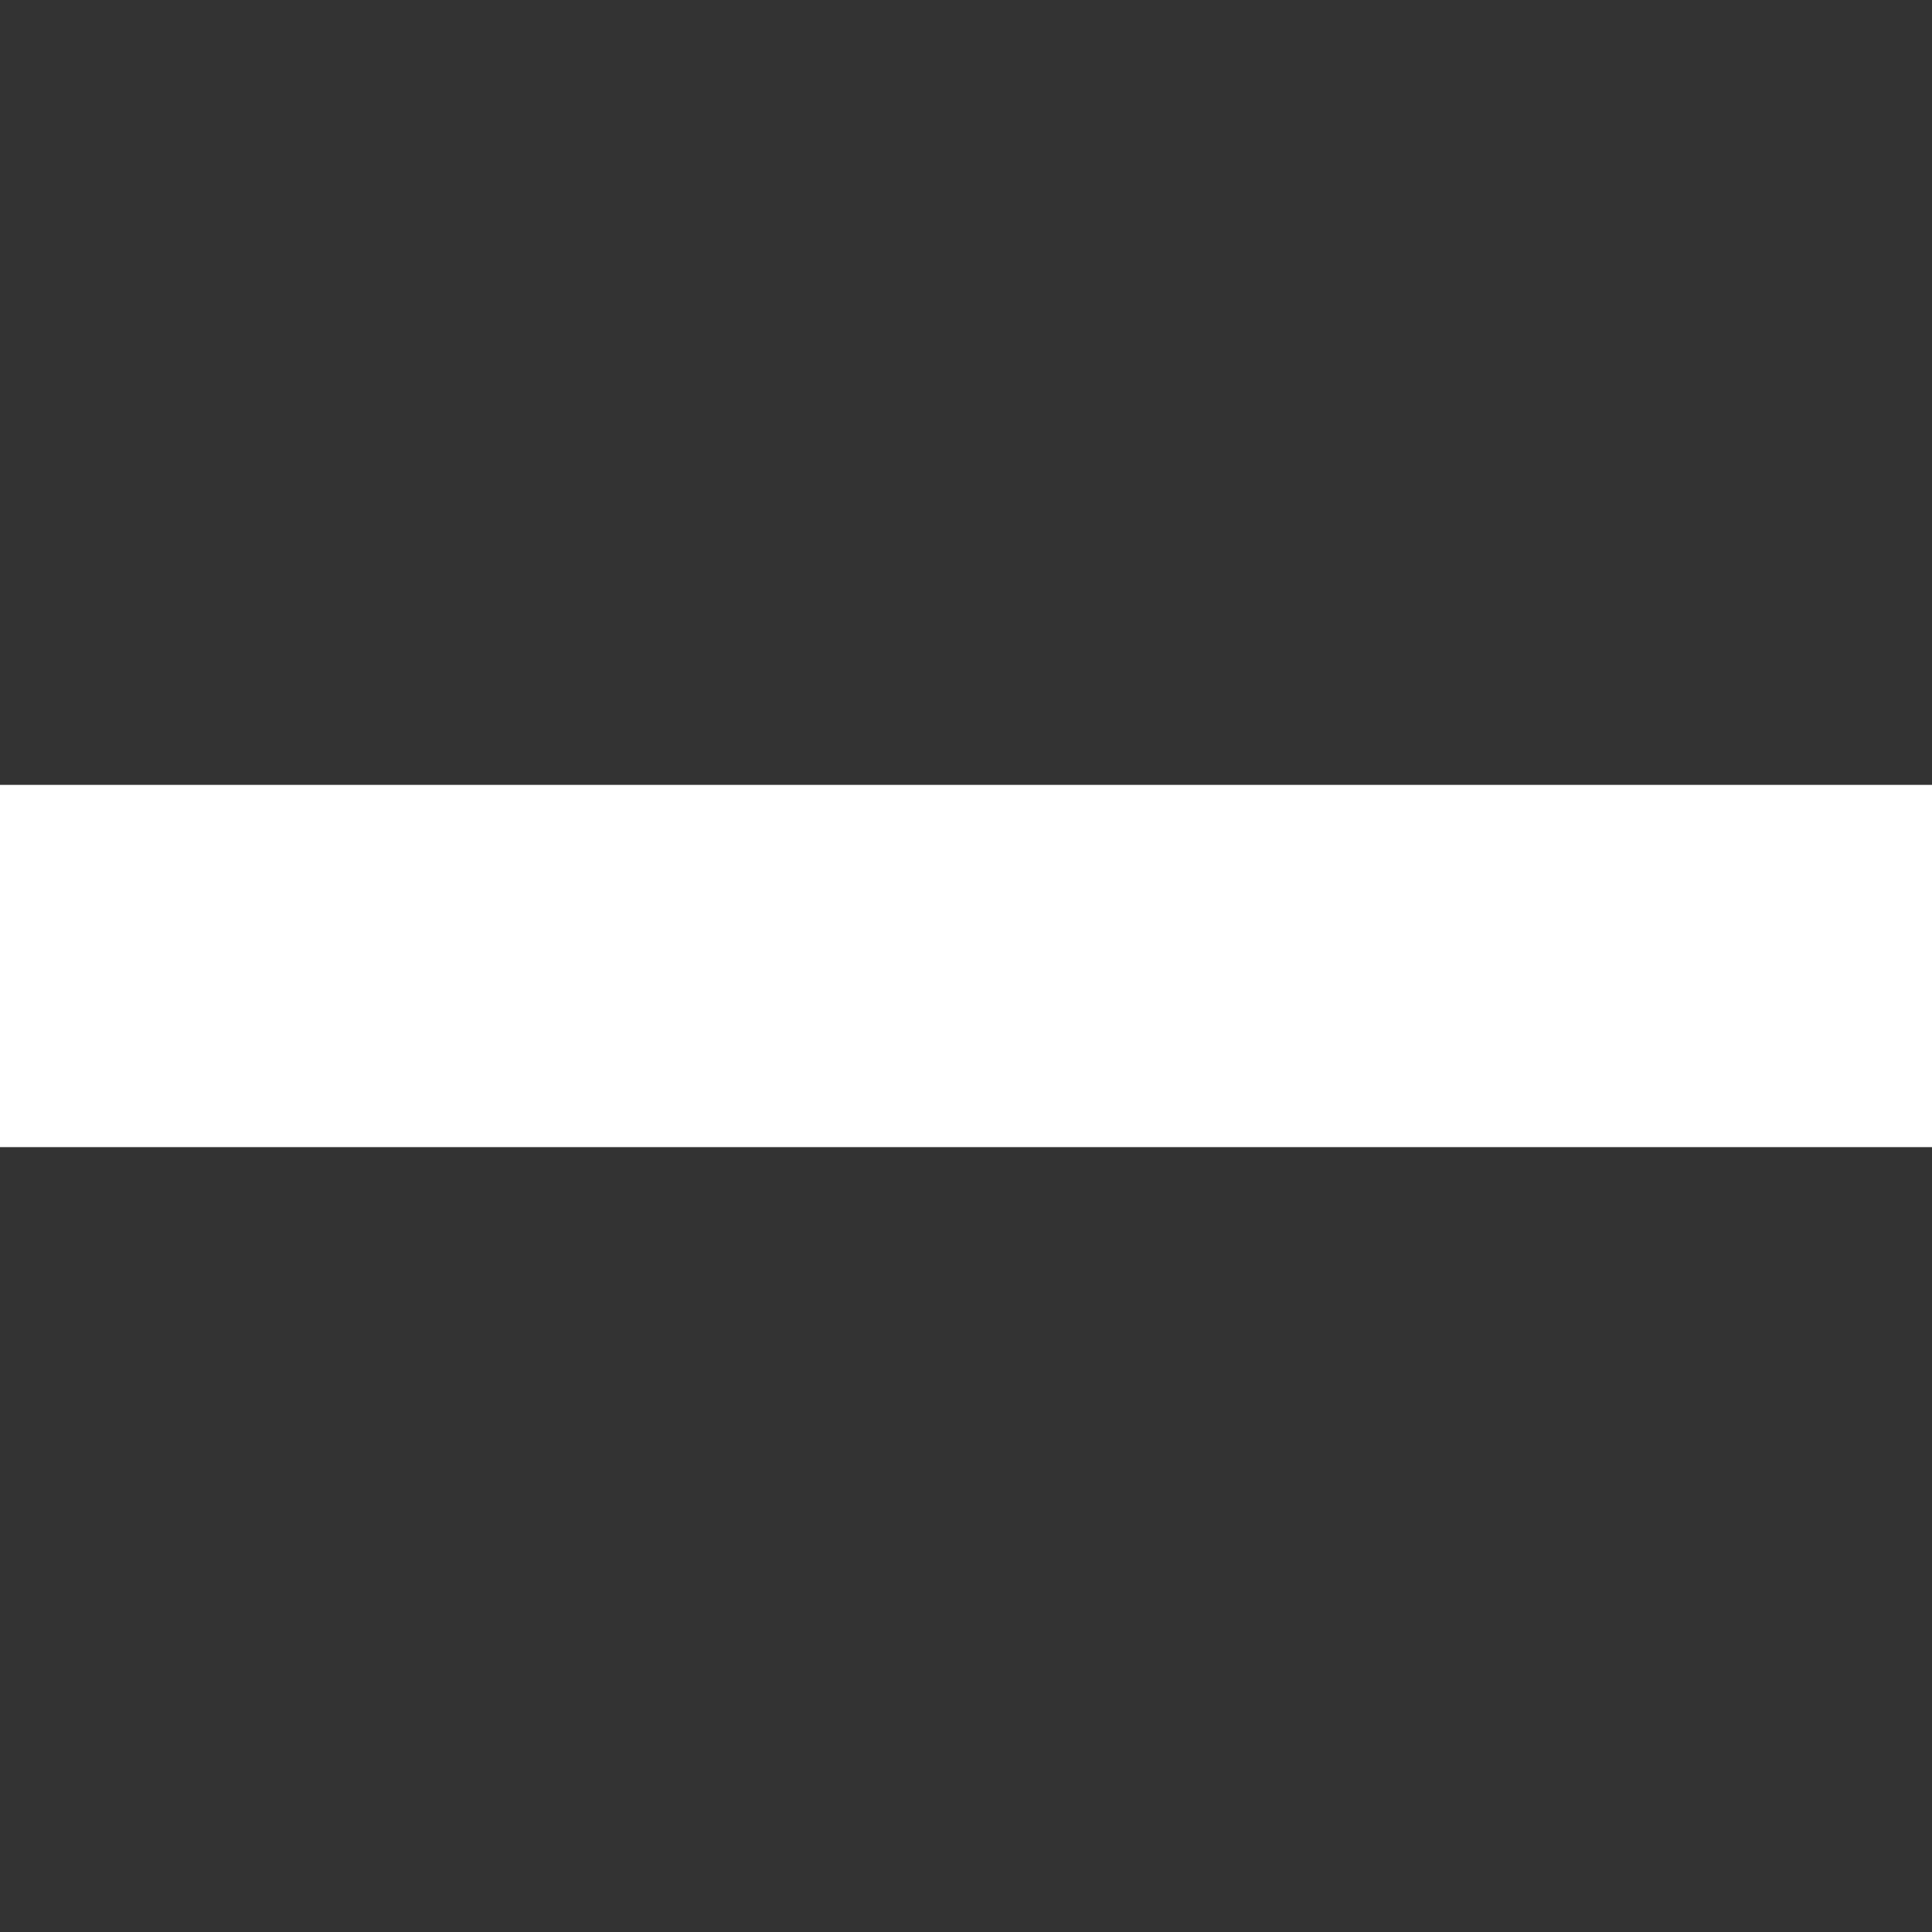 <svg width="16" height="16" viewBox="0 0 16 16" fill="none" xmlns="http://www.w3.org/2000/svg">
<rect x="0" y="0" width="16" height="16" fill="#333333" stroke="none"/>
<path d="M16 6.5V9.5L0 9.5L1.31135e-07 6.5L16 6.5Z" fill="white"/>
</svg>
